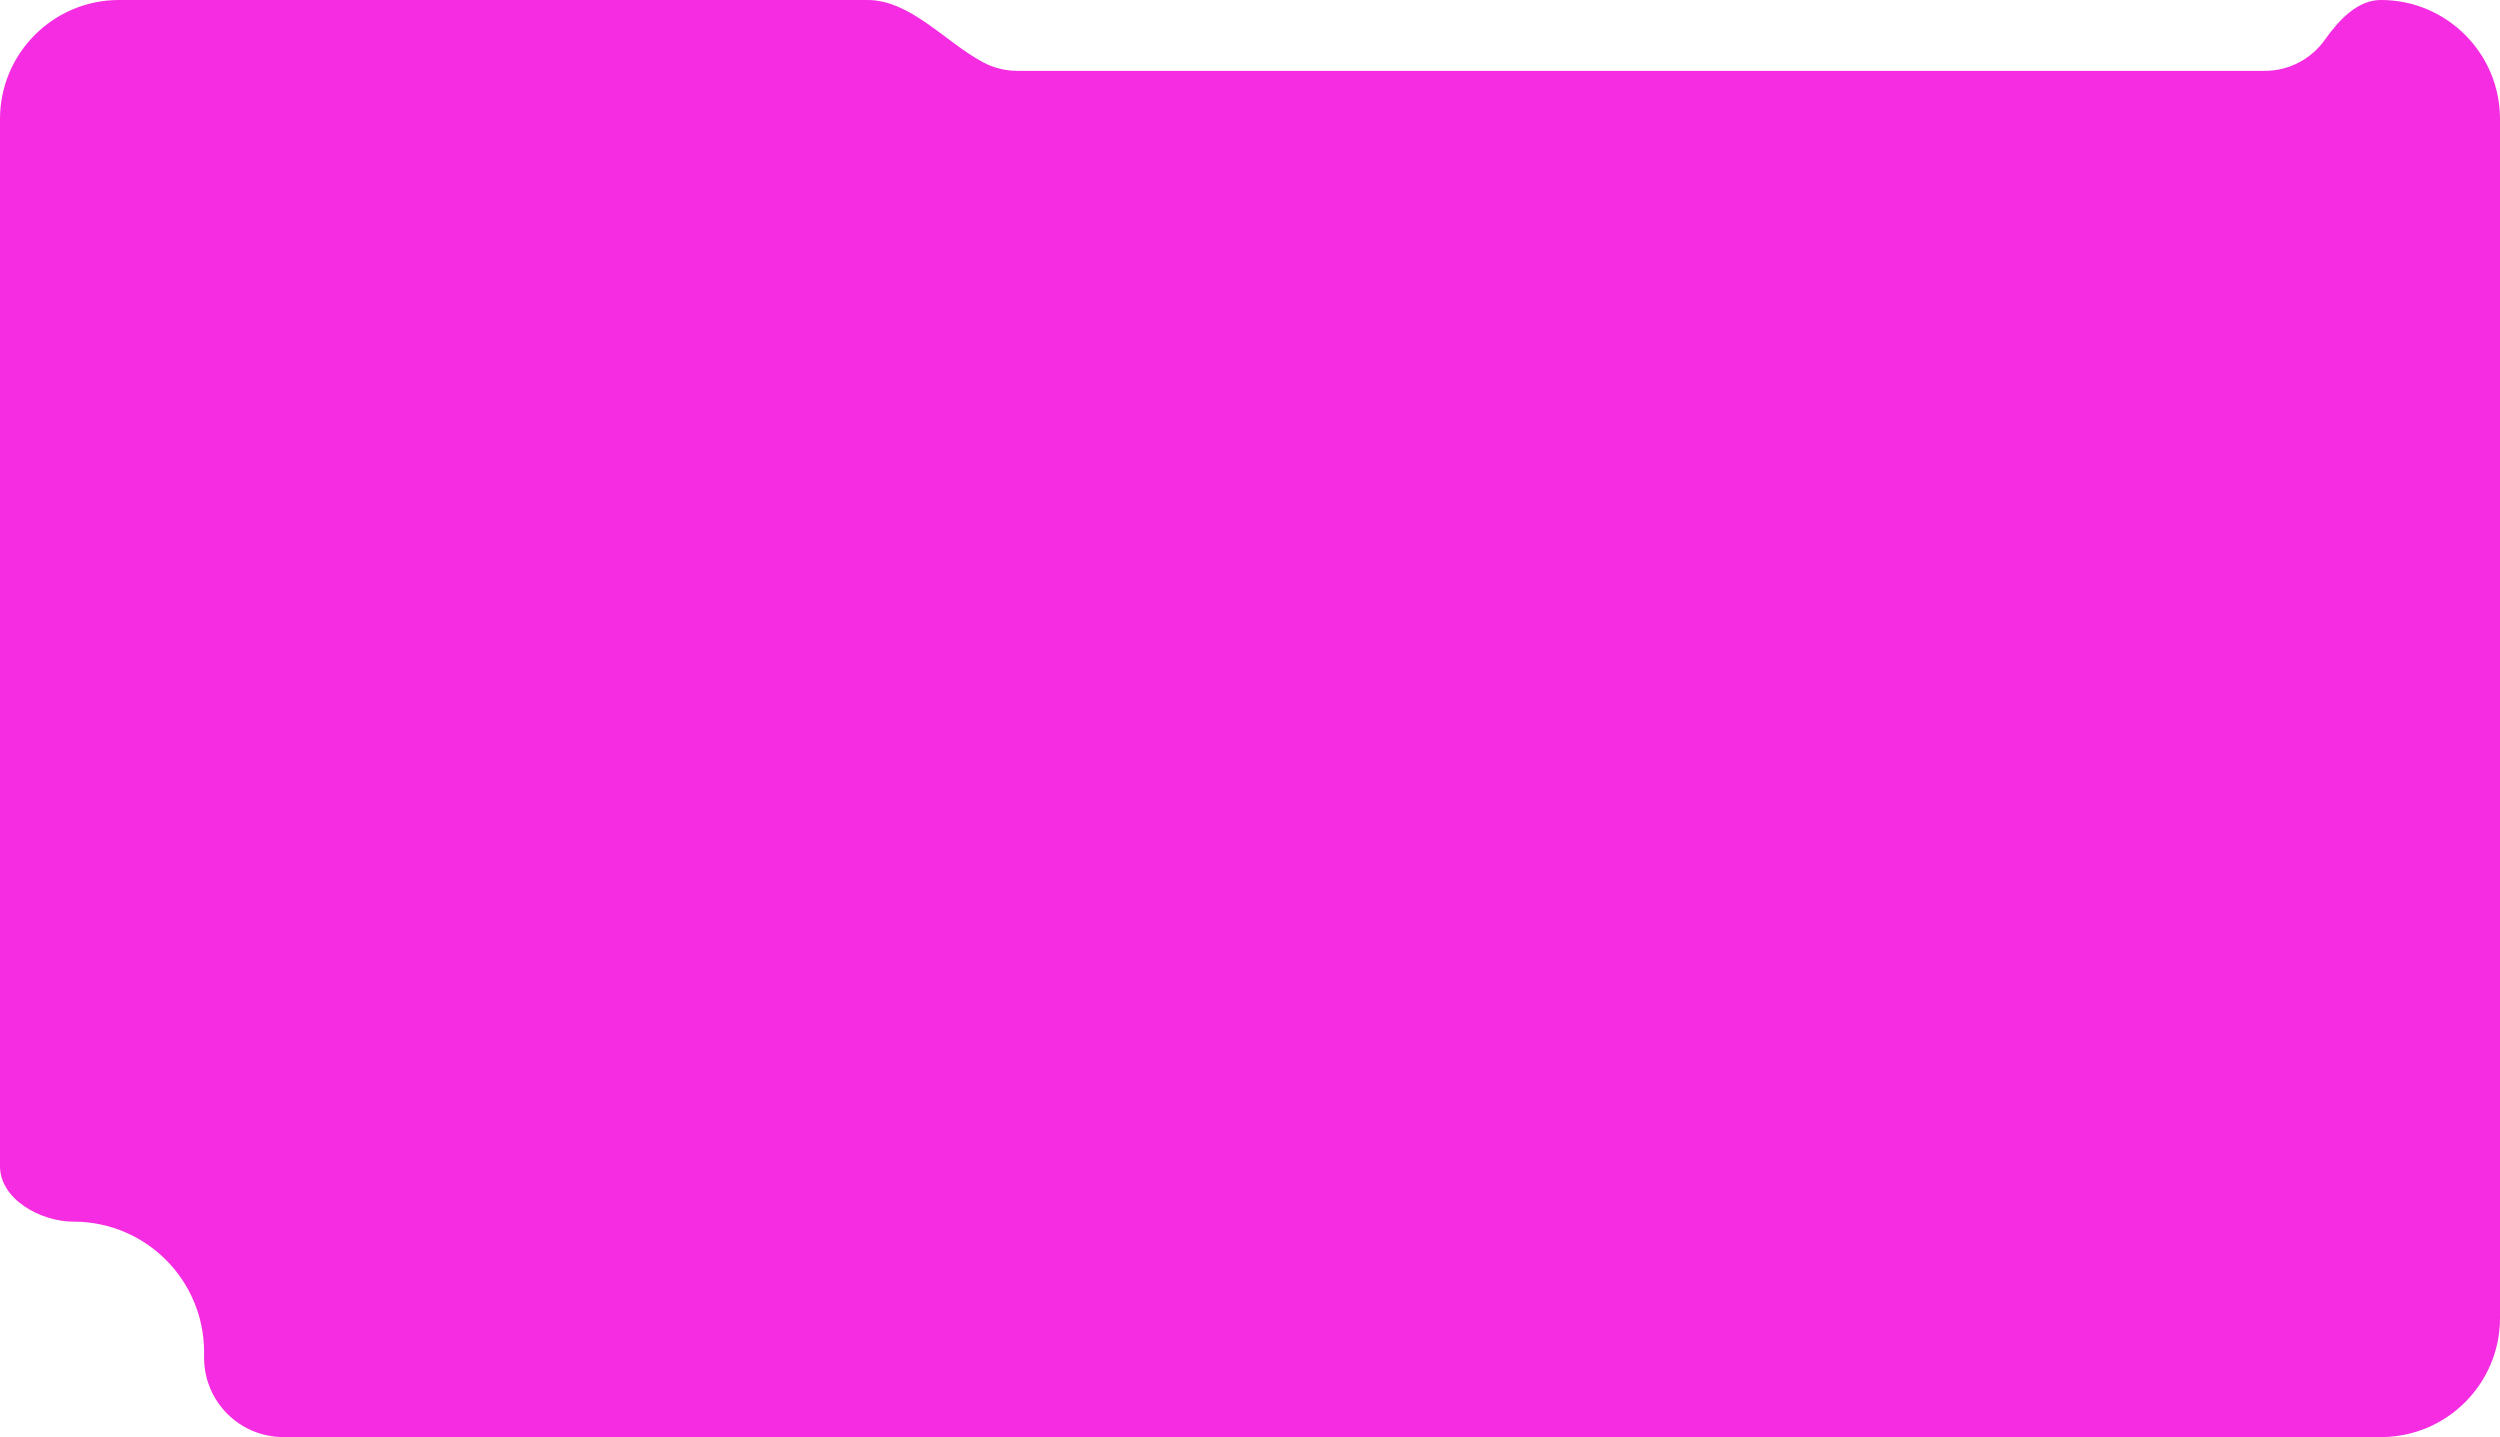 <svg width="882" height="507" viewBox="0 0 882 507" fill="none" xmlns="http://www.w3.org/2000/svg">
<path fill-rule="evenodd" clip-rule="evenodd" d="M42 0H306.058C321.11 0 333.401 14.711 346.638 21.879C350.314 23.869 354.525 25 359 25H799C807.762 25 815.511 20.666 820.222 14.025C825.073 7.186 831.615 0 840 0C863.196 0 882 18.804 882 42V465C882 488.196 863.196 507 840 507H100C84.536 507 72 494.464 72 479V477C72 451.595 51.405 431 26 431C14.29 431 0 423.124 0 411.414V42C0 18.804 18.804 0 42 0Z" fill="#F52CE1"/>
</svg>
